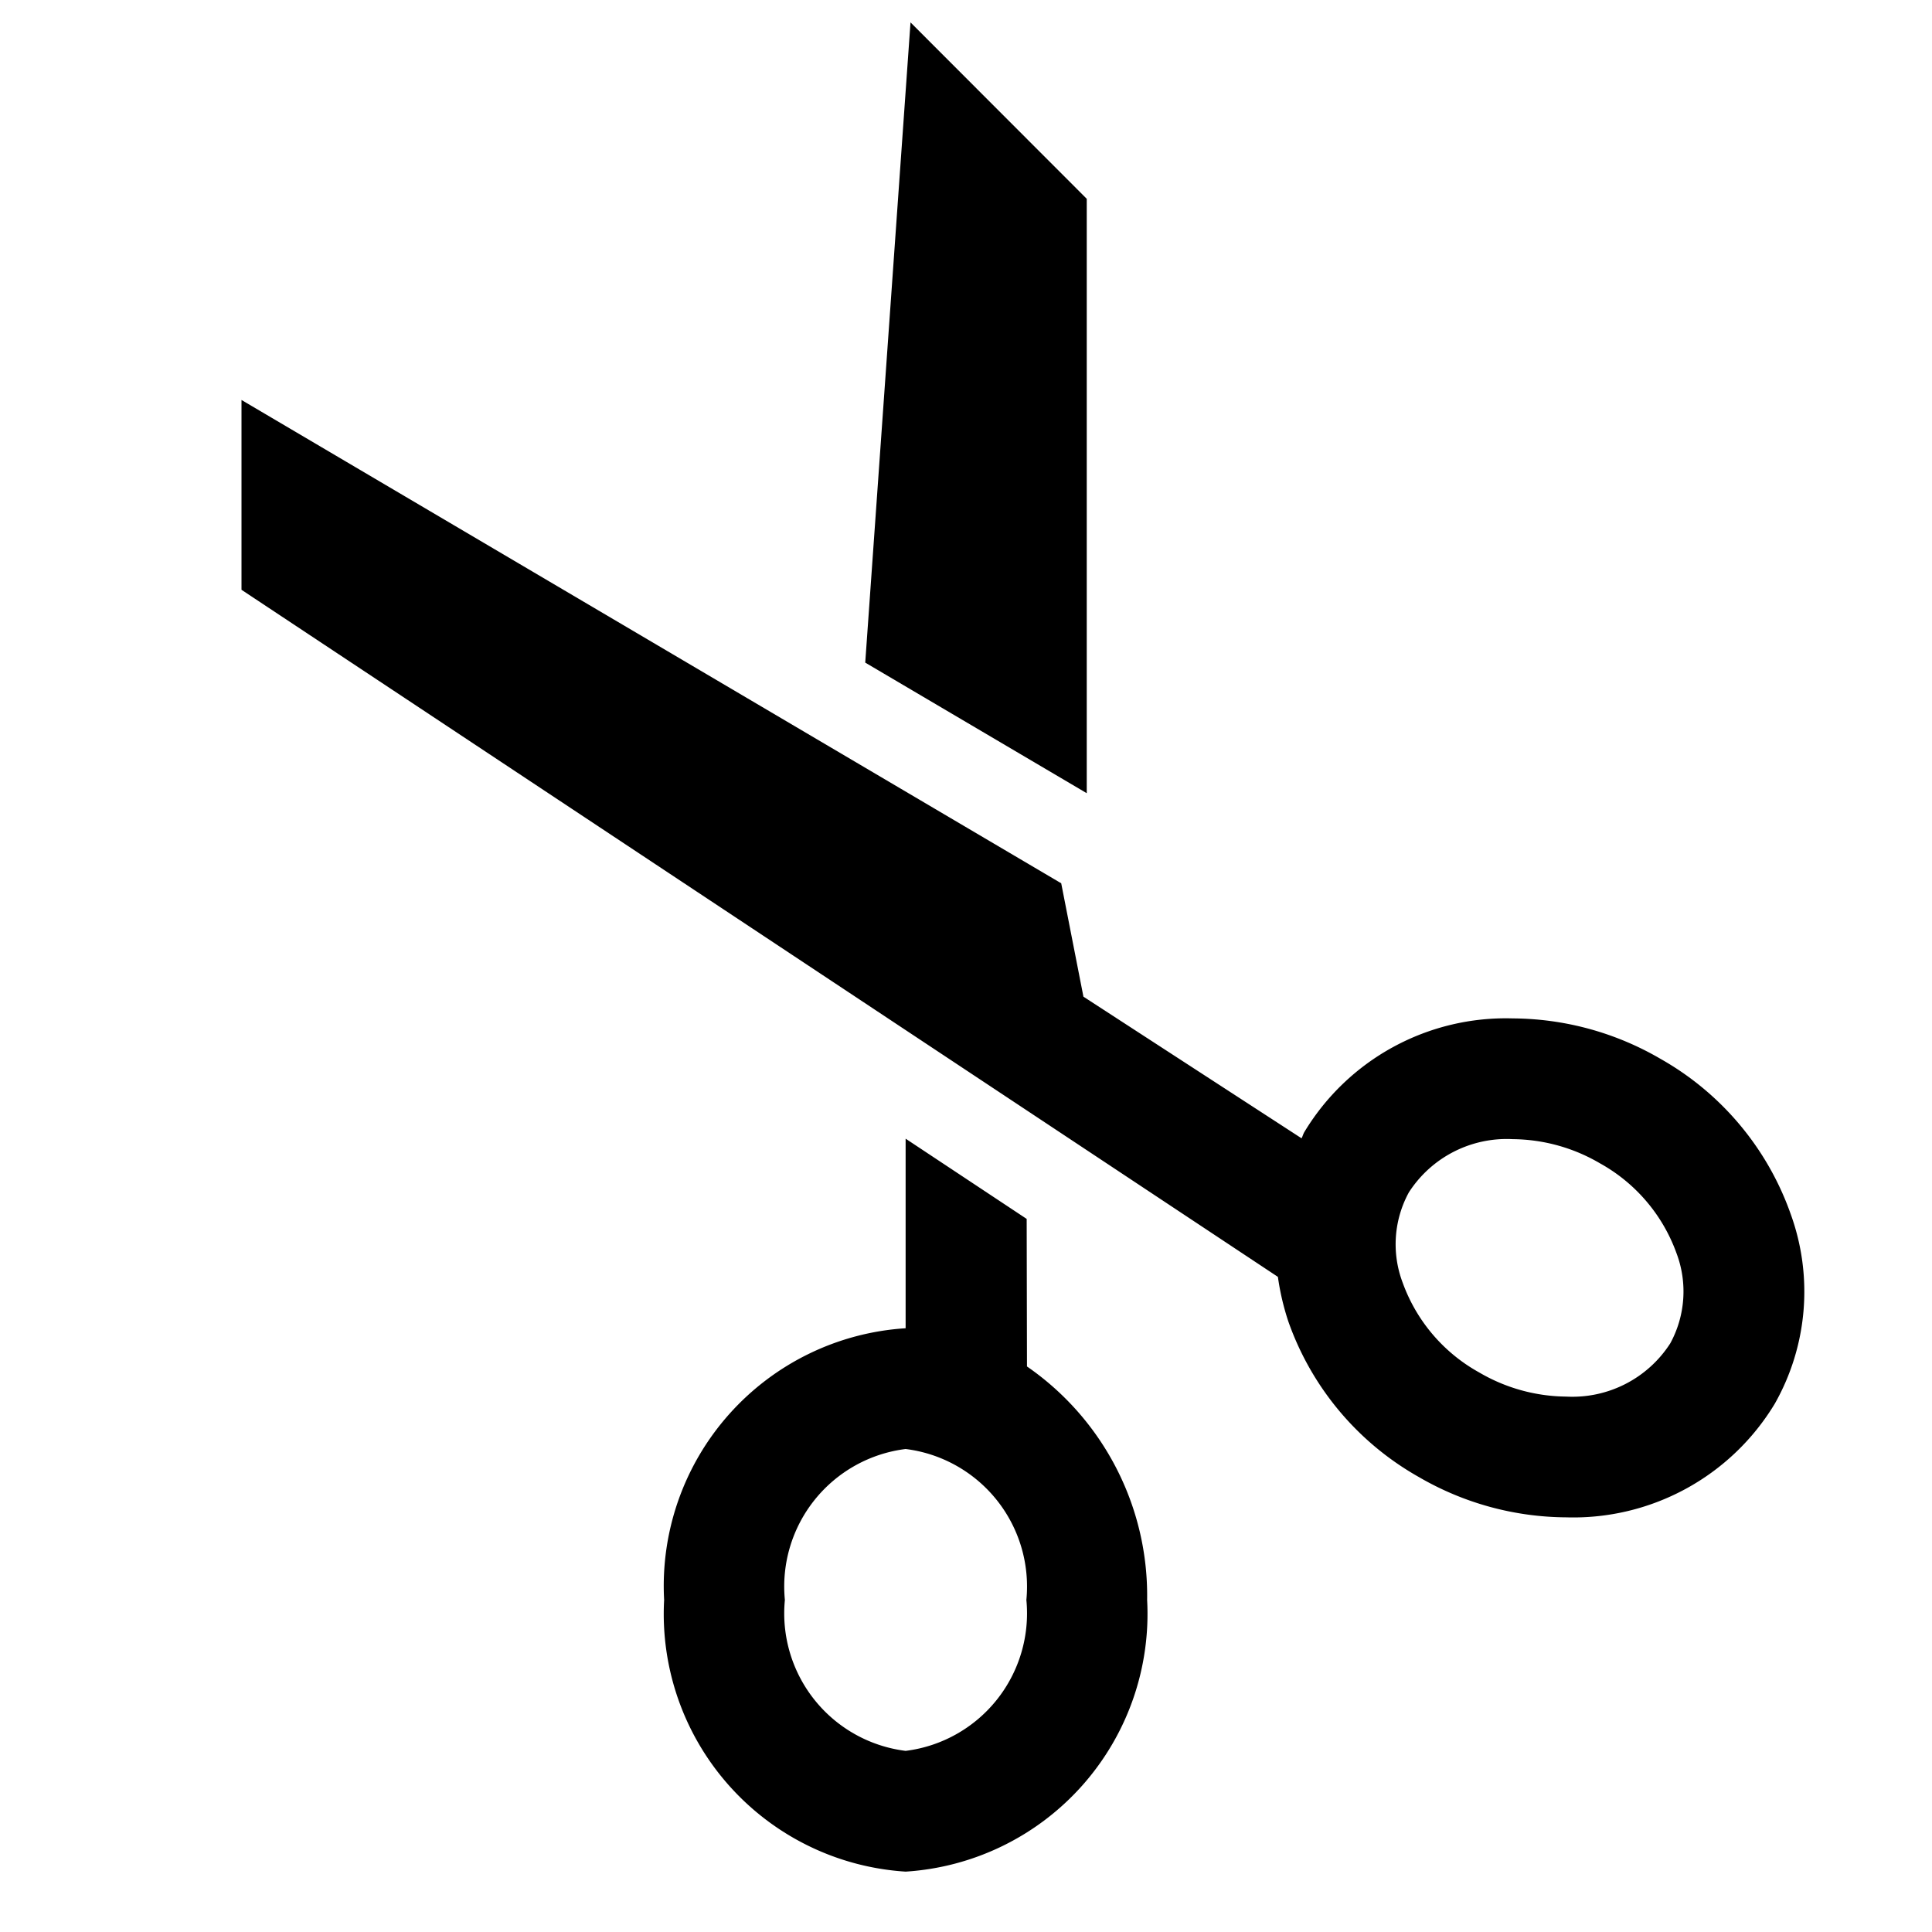 <svg xmlns="http://www.w3.org/2000/svg" viewBox="0 0 32 32"><path d="M29.66 20.11a4.777 4.777 0 00-2.16-2.574 4.904 4.904 0 00-2.443-.668 3.898 3.898 0 00-3.453 1.882c-.02.034-.028.07-.046.104l-3.613-2.346-.368-1.878L4 6.625v3.144l17.166 11.38a4.186 4.186 0 00.174.742 4.777 4.777 0 002.16 2.573 4.904 4.904 0 002.443.668 3.898 3.898 0 003.453-1.882 3.767 3.767 0 00.264-3.14zm-1.995 2.14a1.927 1.927 0 01-1.722.882 2.898 2.898 0 01-1.443-.4 2.777 2.777 0 01-1.267-1.486 1.795 1.795 0 01.102-1.496 1.927 1.927 0 011.722-.882 2.898 2.898 0 011.443.4 2.777 2.777 0 011.267 1.486 1.795 1.795 0 01-.102 1.496zM18 13.138l-3.669-2.163.75-10.604L18 3.293zm-.99 9.495l-.005-2.444L15 18.86V22a4.277 4.277 0 00-4 4.5 4.277 4.277 0 004 4.5 4.277 4.277 0 004-4.5 4.61 4.61 0 00-1.99-3.867zM15 29a2.295 2.295 0 01-2-2.5 2.295 2.295 0 012-2.5 2.295 2.295 0 012 2.5 2.295 2.295 0 01-2 2.5z"/></svg>
